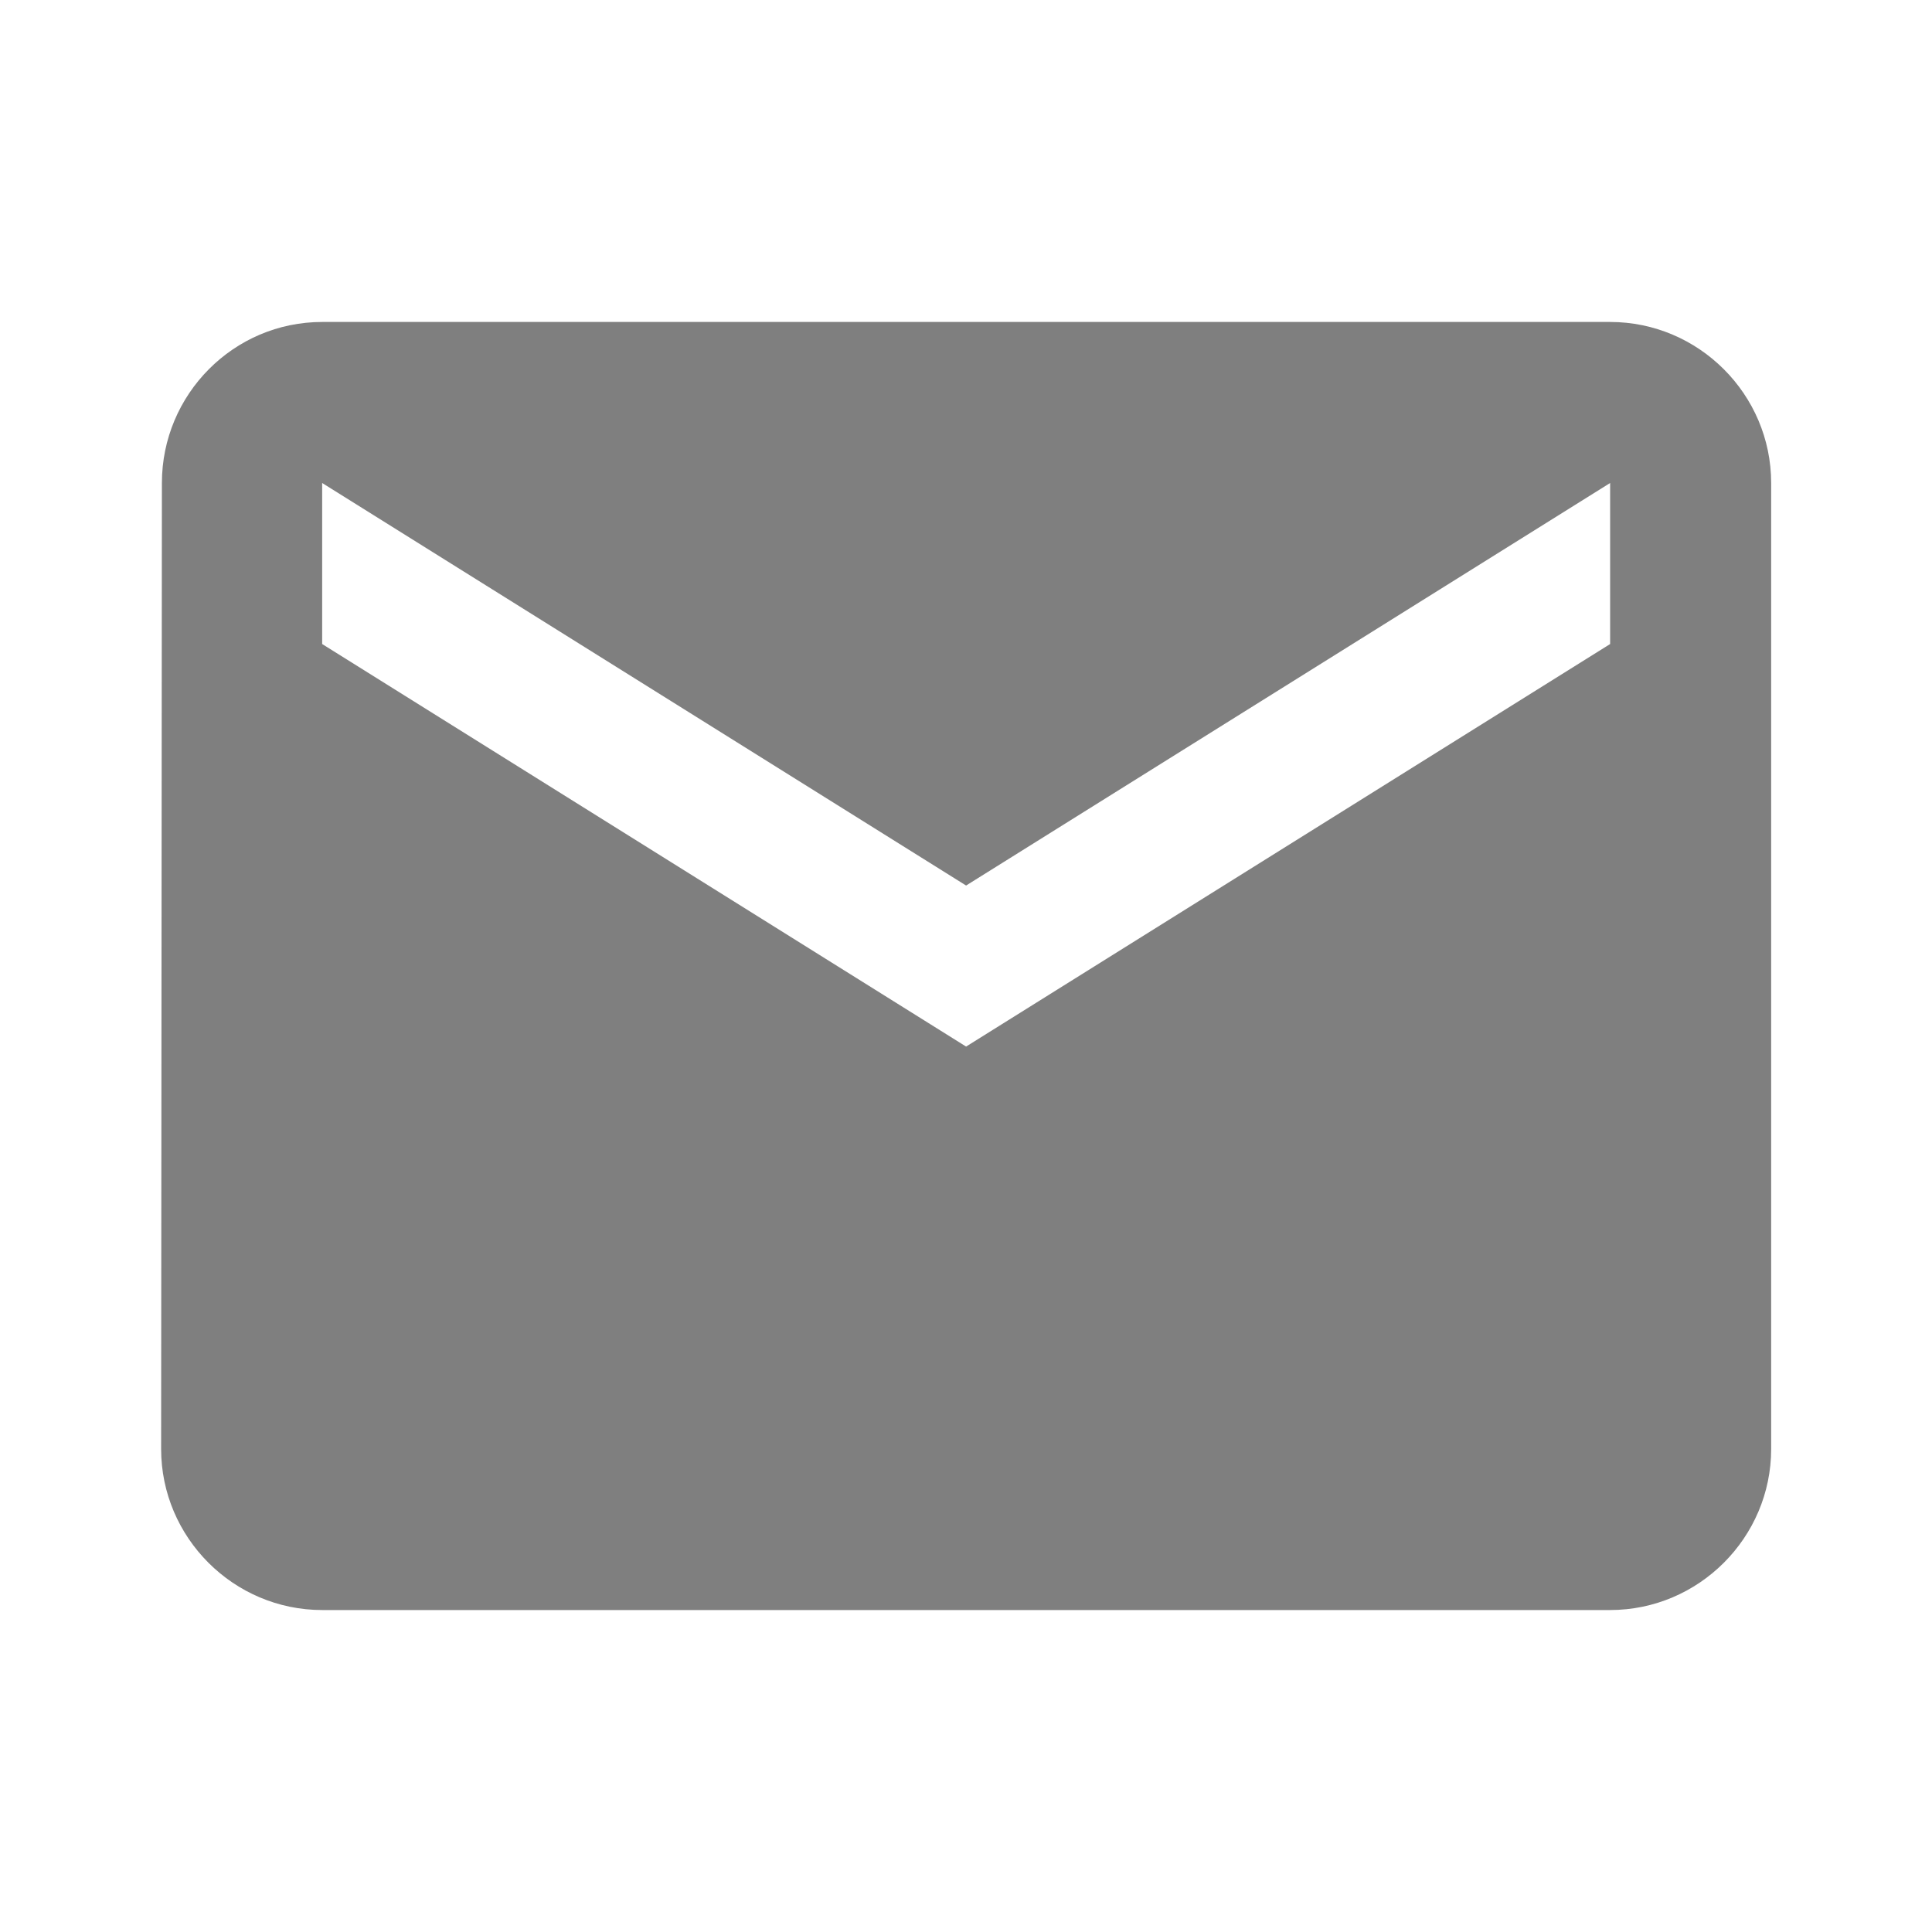 <svg width="20" height="20" viewBox="0 0 20 20" fill="none" xmlns="http://www.w3.org/2000/svg">
<g clip-path="url(#clip0_738_841)">
<path d="M16.668 3.333H3.335C2.418 3.333 1.676 4.083 1.676 5L1.668 15C1.668 15.917 2.418 16.667 3.335 16.667H16.668C17.585 16.667 18.335 15.917 18.335 15V5C18.335 4.083 17.585 3.333 16.668 3.333ZM16.668 6.667L10.001 10.834L3.335 6.667V5L10.001 9.167L16.668 5V6.667Z" fill="#7F7F7F"/>
</g>
<defs>
<clipPath id="clip0_738_841">
<rect width="20" height="20" fill="white"/>
</clipPath>
</defs>
</svg>
